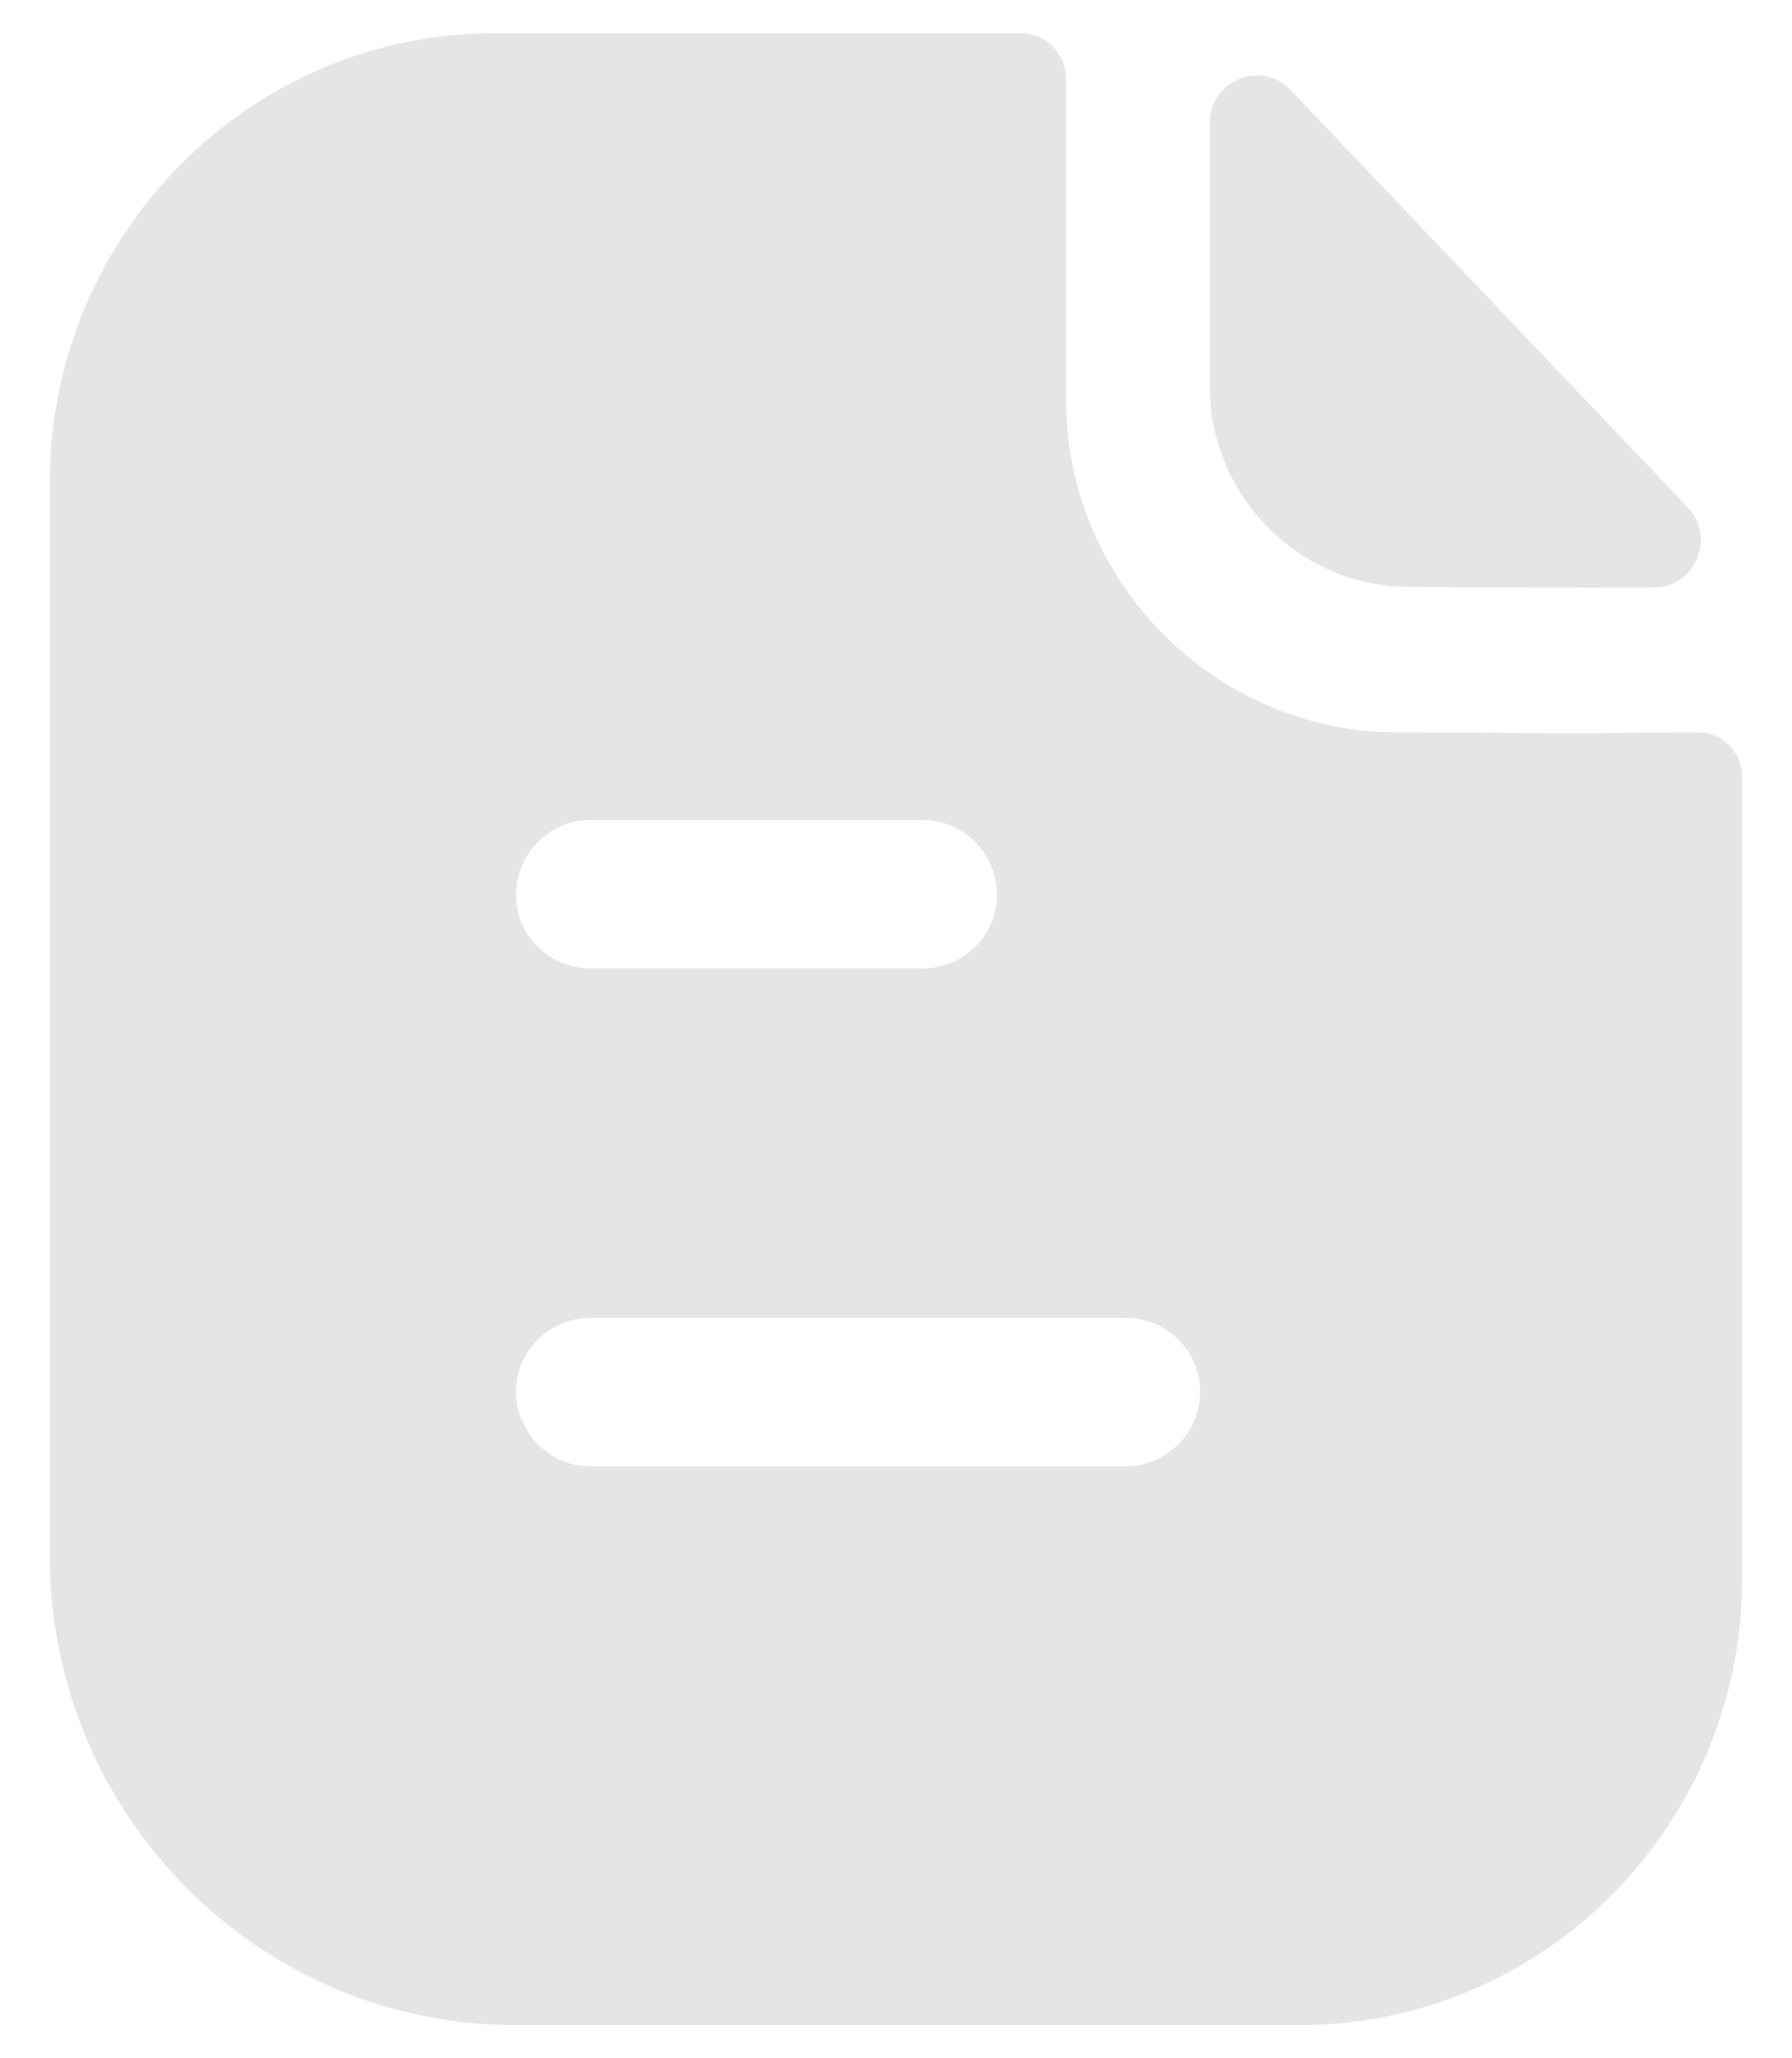 <svg width="27" height="31" viewBox="0 0 27 31" fill="none" xmlns="http://www.w3.org/2000/svg">
<path d="M15.379 0.5C15.765 0.5 16.062 0.815 16.062 1.19V6.02C16.062 8.765 18.305 11.015 21.022 11.03C22.151 11.03 23.042 11.045 23.725 11.045L23.978 11.044C24.435 11.04 25.049 11.03 25.582 11.03C25.953 11.03 26.25 11.33 26.25 11.705V23.765C26.25 27.485 23.265 30.5 19.582 30.5H7.76C3.899 30.5 0.75 27.335 0.75 23.435V7.265C0.75 3.545 3.75 0.5 7.448 0.5H15.379ZM16.968 19.85H8.889C8.28 19.85 7.775 20.345 7.775 20.96C7.775 21.575 8.28 22.085 8.889 22.085H16.968C17.577 22.085 18.082 21.575 18.082 20.96C18.082 20.345 17.577 19.85 16.968 19.85ZM13.908 12.35H8.889C8.28 12.35 7.775 12.86 7.775 13.475C7.775 14.09 8.28 14.585 8.889 14.585H13.908C14.517 14.585 15.022 14.09 15.022 13.475C15.022 12.86 14.517 12.35 13.908 12.35ZM18.226 1.859C18.226 1.212 19.003 0.891 19.447 1.358C21.052 3.044 23.858 5.992 25.426 7.638C25.86 8.093 25.542 8.848 24.917 8.849C23.696 8.854 22.257 8.849 21.222 8.838C19.579 8.838 18.226 7.472 18.226 5.813V1.859Z" fill="#E5E5E5"/>
</svg>
